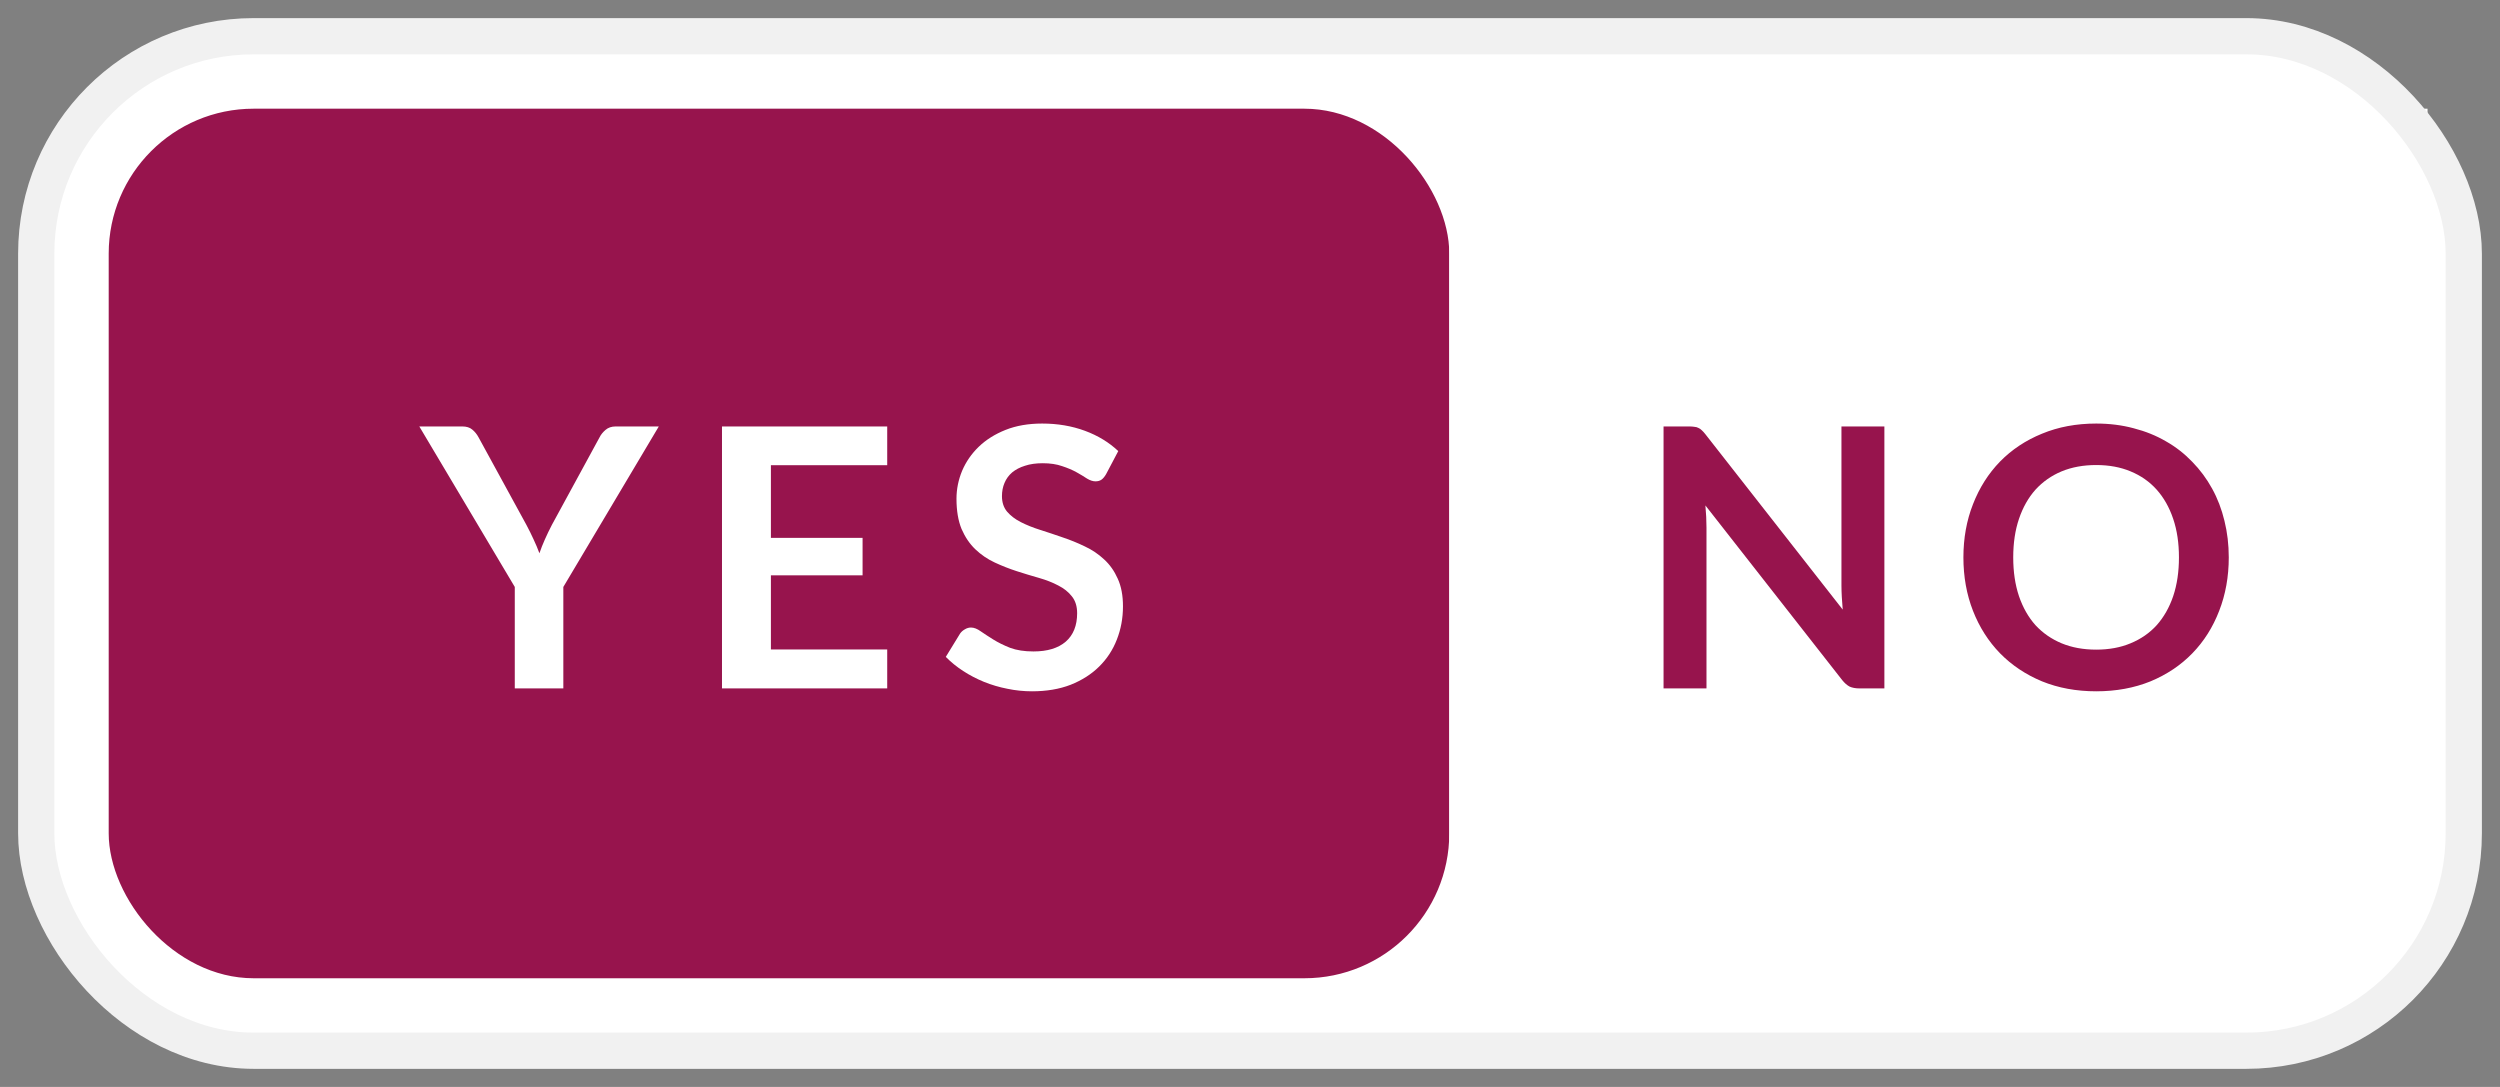 <svg width="69" height="30" viewBox="0 0 69 30" fill="none" xmlns="http://www.w3.org/2000/svg">
<rect x="0" y="0" width="69" height="30" fill="#808080" stroke="none"/>
<rect x="1" y="1" width="67" height="28" rx="6" fill="white"/>
<rect x="3" y="3" width="37" height="24" rx="4" fill="#97144D"/>
<path d="M15.548 16.2V19H14.208V16.2L11.573 11.77H12.758C12.874 11.77 12.966 11.798 13.033 11.855C13.103 11.912 13.161 11.983 13.208 12.07L14.528 14.485C14.604 14.628 14.671 14.763 14.728 14.89C14.788 15.017 14.841 15.143 14.888 15.27C14.931 15.143 14.981 15.017 15.038 14.89C15.094 14.763 15.159 14.628 15.233 14.485L16.548 12.07C16.584 11.997 16.639 11.928 16.713 11.865C16.786 11.802 16.879 11.77 16.993 11.77H18.183L15.548 16.2ZM21.277 12.84V14.845H23.807V15.88H21.277V17.925H24.487V19H19.927V11.77H24.487V12.84H21.277ZM30.529 13.085C30.489 13.155 30.446 13.207 30.399 13.24C30.356 13.27 30.301 13.285 30.234 13.285C30.164 13.285 30.087 13.26 30.004 13.21C29.924 13.157 29.827 13.098 29.714 13.035C29.601 12.972 29.467 12.915 29.314 12.865C29.164 12.812 28.986 12.785 28.779 12.785C28.592 12.785 28.429 12.808 28.289 12.855C28.149 12.898 28.031 12.96 27.934 13.04C27.841 13.12 27.771 13.217 27.724 13.33C27.677 13.44 27.654 13.562 27.654 13.695C27.654 13.865 27.701 14.007 27.794 14.12C27.891 14.233 28.017 14.33 28.174 14.41C28.331 14.49 28.509 14.562 28.709 14.625C28.909 14.688 29.114 14.757 29.324 14.83C29.534 14.9 29.739 14.983 29.939 15.08C30.139 15.173 30.317 15.293 30.474 15.44C30.631 15.583 30.756 15.76 30.849 15.97C30.946 16.18 30.994 16.435 30.994 16.735C30.994 17.062 30.937 17.368 30.824 17.655C30.714 17.938 30.551 18.187 30.334 18.4C30.121 18.61 29.859 18.777 29.549 18.9C29.239 19.02 28.884 19.08 28.484 19.08C28.254 19.08 28.027 19.057 27.804 19.01C27.581 18.967 27.366 18.903 27.159 18.82C26.956 18.737 26.764 18.637 26.584 18.52C26.404 18.403 26.244 18.273 26.104 18.13L26.499 17.485C26.532 17.438 26.576 17.4 26.629 17.37C26.682 17.337 26.739 17.32 26.799 17.32C26.882 17.32 26.972 17.355 27.069 17.425C27.166 17.492 27.281 17.567 27.414 17.65C27.547 17.733 27.702 17.81 27.879 17.88C28.059 17.947 28.274 17.98 28.524 17.98C28.907 17.98 29.204 17.89 29.414 17.71C29.624 17.527 29.729 17.265 29.729 16.925C29.729 16.735 29.681 16.58 29.584 16.46C29.491 16.34 29.366 16.24 29.209 16.16C29.052 16.077 28.874 16.007 28.674 15.95C28.474 15.893 28.271 15.832 28.064 15.765C27.857 15.698 27.654 15.618 27.454 15.525C27.254 15.432 27.076 15.31 26.919 15.16C26.762 15.01 26.636 14.823 26.539 14.6C26.446 14.373 26.399 14.095 26.399 13.765C26.399 13.502 26.451 13.245 26.554 12.995C26.661 12.745 26.814 12.523 27.014 12.33C27.214 12.137 27.461 11.982 27.754 11.865C28.047 11.748 28.384 11.69 28.764 11.69C29.191 11.69 29.584 11.757 29.944 11.89C30.304 12.023 30.611 12.21 30.864 12.45L30.529 13.085Z" fill="white"/>
<rect width="27" height="24" transform="translate(40 3)" fill="white"/>
<path d="M52.009 11.77V19H51.319C51.213 19 51.123 18.983 51.049 18.95C50.979 18.913 50.911 18.853 50.844 18.77L47.069 13.95C47.089 14.17 47.099 14.373 47.099 14.56V19H45.914V11.77H46.619C46.676 11.77 46.724 11.773 46.764 11.78C46.808 11.783 46.844 11.793 46.874 11.81C46.908 11.823 46.939 11.845 46.969 11.875C46.999 11.902 47.033 11.938 47.069 11.985L50.859 16.825C50.849 16.708 50.841 16.593 50.834 16.48C50.828 16.367 50.824 16.262 50.824 16.165V11.77H52.009ZM61.514 15.385C61.514 15.915 61.426 16.407 61.249 16.86C61.076 17.31 60.83 17.7 60.51 18.03C60.19 18.36 59.804 18.618 59.355 18.805C58.904 18.988 58.404 19.08 57.855 19.08C57.308 19.08 56.809 18.988 56.359 18.805C55.91 18.618 55.523 18.36 55.2 18.03C54.88 17.7 54.631 17.31 54.455 16.86C54.278 16.407 54.19 15.915 54.19 15.385C54.19 14.855 54.278 14.365 54.455 13.915C54.631 13.462 54.88 13.07 55.2 12.74C55.523 12.41 55.91 12.153 56.359 11.97C56.809 11.783 57.308 11.69 57.855 11.69C58.221 11.69 58.566 11.733 58.889 11.82C59.213 11.903 59.51 12.023 59.779 12.18C60.05 12.333 60.291 12.522 60.505 12.745C60.721 12.965 60.904 13.212 61.054 13.485C61.205 13.758 61.318 14.055 61.395 14.375C61.474 14.695 61.514 15.032 61.514 15.385ZM60.139 15.385C60.139 14.988 60.086 14.633 59.98 14.32C59.873 14.003 59.721 13.735 59.525 13.515C59.328 13.295 59.088 13.127 58.804 13.01C58.525 12.893 58.208 12.835 57.855 12.835C57.501 12.835 57.183 12.893 56.9 13.01C56.62 13.127 56.38 13.295 56.179 13.515C55.983 13.735 55.831 14.003 55.724 14.32C55.618 14.633 55.565 14.988 55.565 15.385C55.565 15.782 55.618 16.138 55.724 16.455C55.831 16.768 55.983 17.035 56.179 17.255C56.38 17.472 56.62 17.638 56.9 17.755C57.183 17.872 57.501 17.93 57.855 17.93C58.208 17.93 58.525 17.872 58.804 17.755C59.088 17.638 59.328 17.472 59.525 17.255C59.721 17.035 59.873 16.768 59.98 16.455C60.086 16.138 60.139 15.782 60.139 15.385Z" fill="#97144D"/>
<rect x="1" y="1" width="67" height="28" rx="6" stroke="#F1F1F1"/>
</svg>
